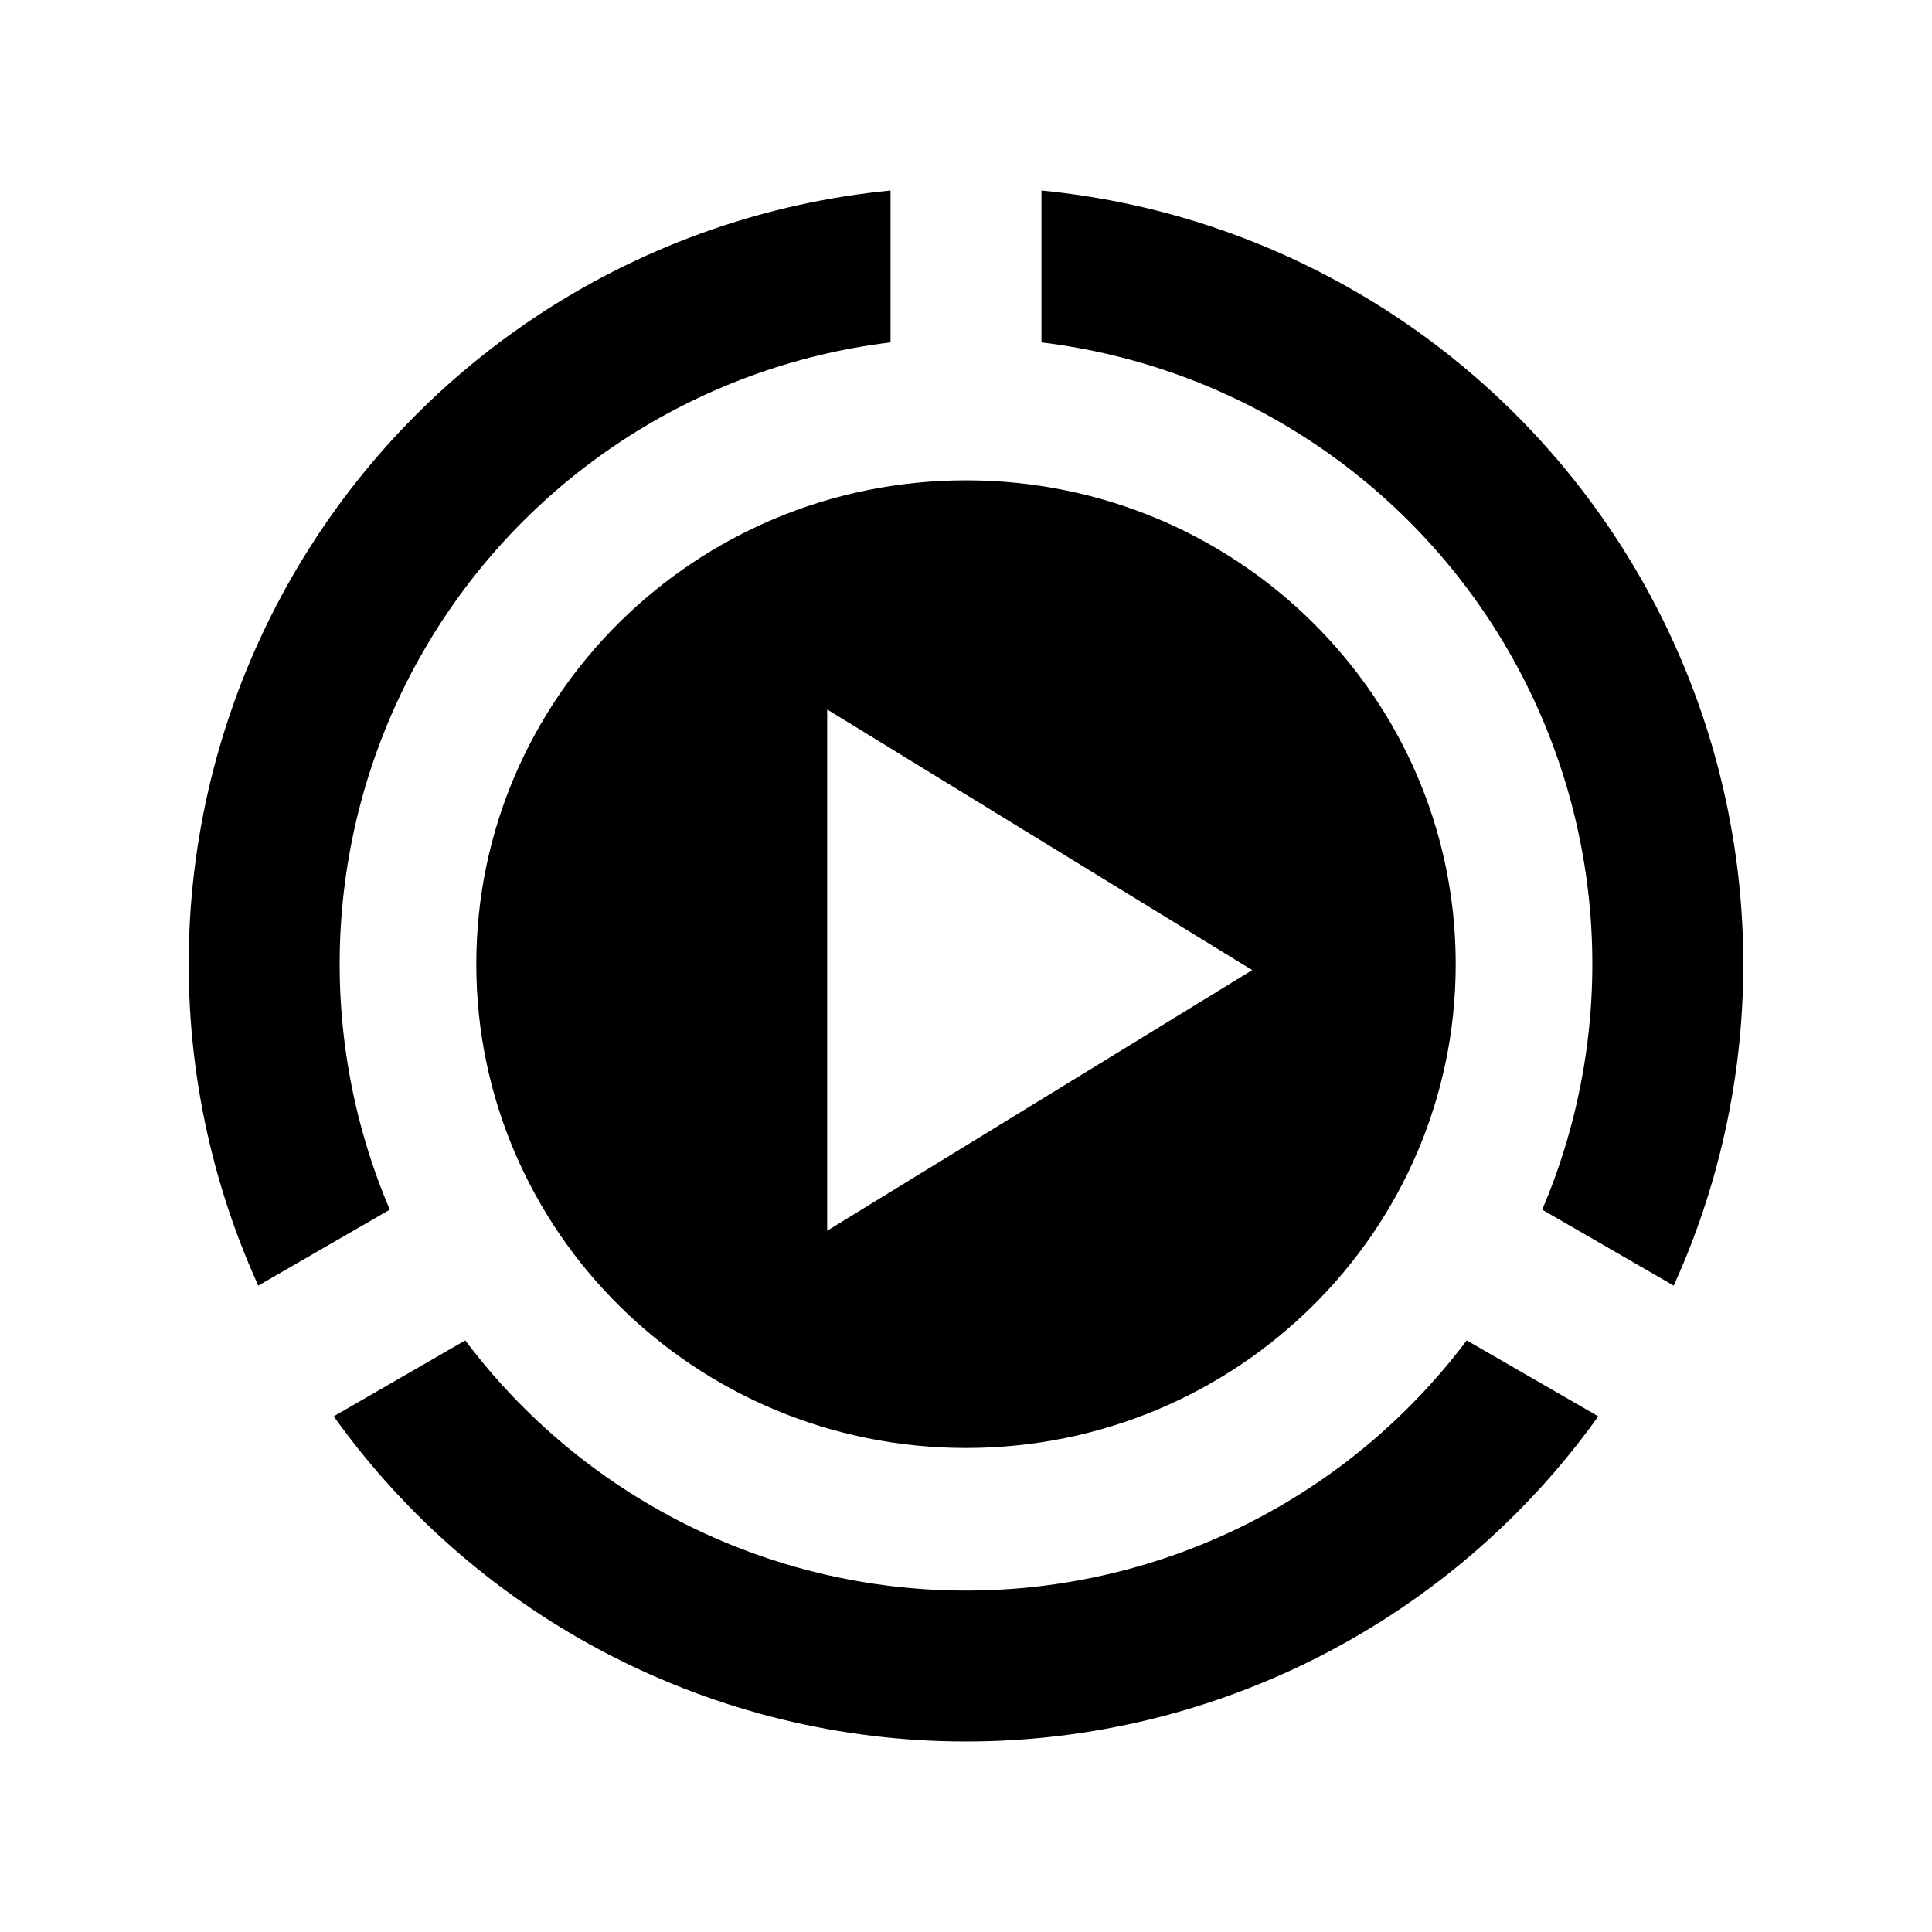 <?xml version="1.0" encoding="utf-8"?>

<!-- The icon can be used freely in both personal and commercial projects with no attribution required, but always appreciated. 
You may NOT sub-license, resell, rent, redistribute or otherwise transfer the icon without express written permission from iconmonstr.com -->

<!DOCTYPE svg PUBLIC "-//W3C//DTD SVG 1.1//EN" "http://www.w3.org/Graphics/SVG/1.1/DTD/svg11.dtd">
<svg version="1.1" xmlns="http://www.w3.org/2000/svg" xmlns:xlink="http://www.w3.org/1999/xlink" x="0px" y="0px"
	 width="512px" height="512px" viewBox="0 0 512 512" enable-background="new 0 0 512 512" xml:space="preserve">
<path id="video-play-2-icon" d="M256,127.295c-71.676,0-129.779,57.404-129.779,128.217c0,70.812,58.104,128.217,129.779,128.217
	c71.677,0,129.78-57.405,129.78-128.217C385.78,184.699,327.677,127.295,256,127.295z M219.21,326.149V188.021l112.644,69.065
	L219.21,326.149z M276,50.487c65.755,6.403,124.963,44.108,158.401,102.025c33.438,57.917,36.483,128.044,9.152,188.19
	l-34.857-20.125c20.314-47.653,17.349-102.539-8.937-148.065C373.476,126.986,327.426,96.976,276,90.74V50.487z M423.558,375.346
	C385.134,429.09,322.877,461.513,256,461.513S126.866,429.09,88.442,375.346l34.86-20.127
	c31.113,41.42,80.128,66.294,132.697,66.294s101.584-24.874,132.697-66.294L423.558,375.346z M68.446,340.703
	c-27.331-60.146-24.285-130.273,9.152-188.19C111.037,94.596,170.245,56.891,236,50.487V90.74
	c-51.426,6.235-97.476,36.246-123.76,81.772c-26.285,45.526-29.251,100.412-8.937,148.065L68.446,340.703z"/>
</svg>
